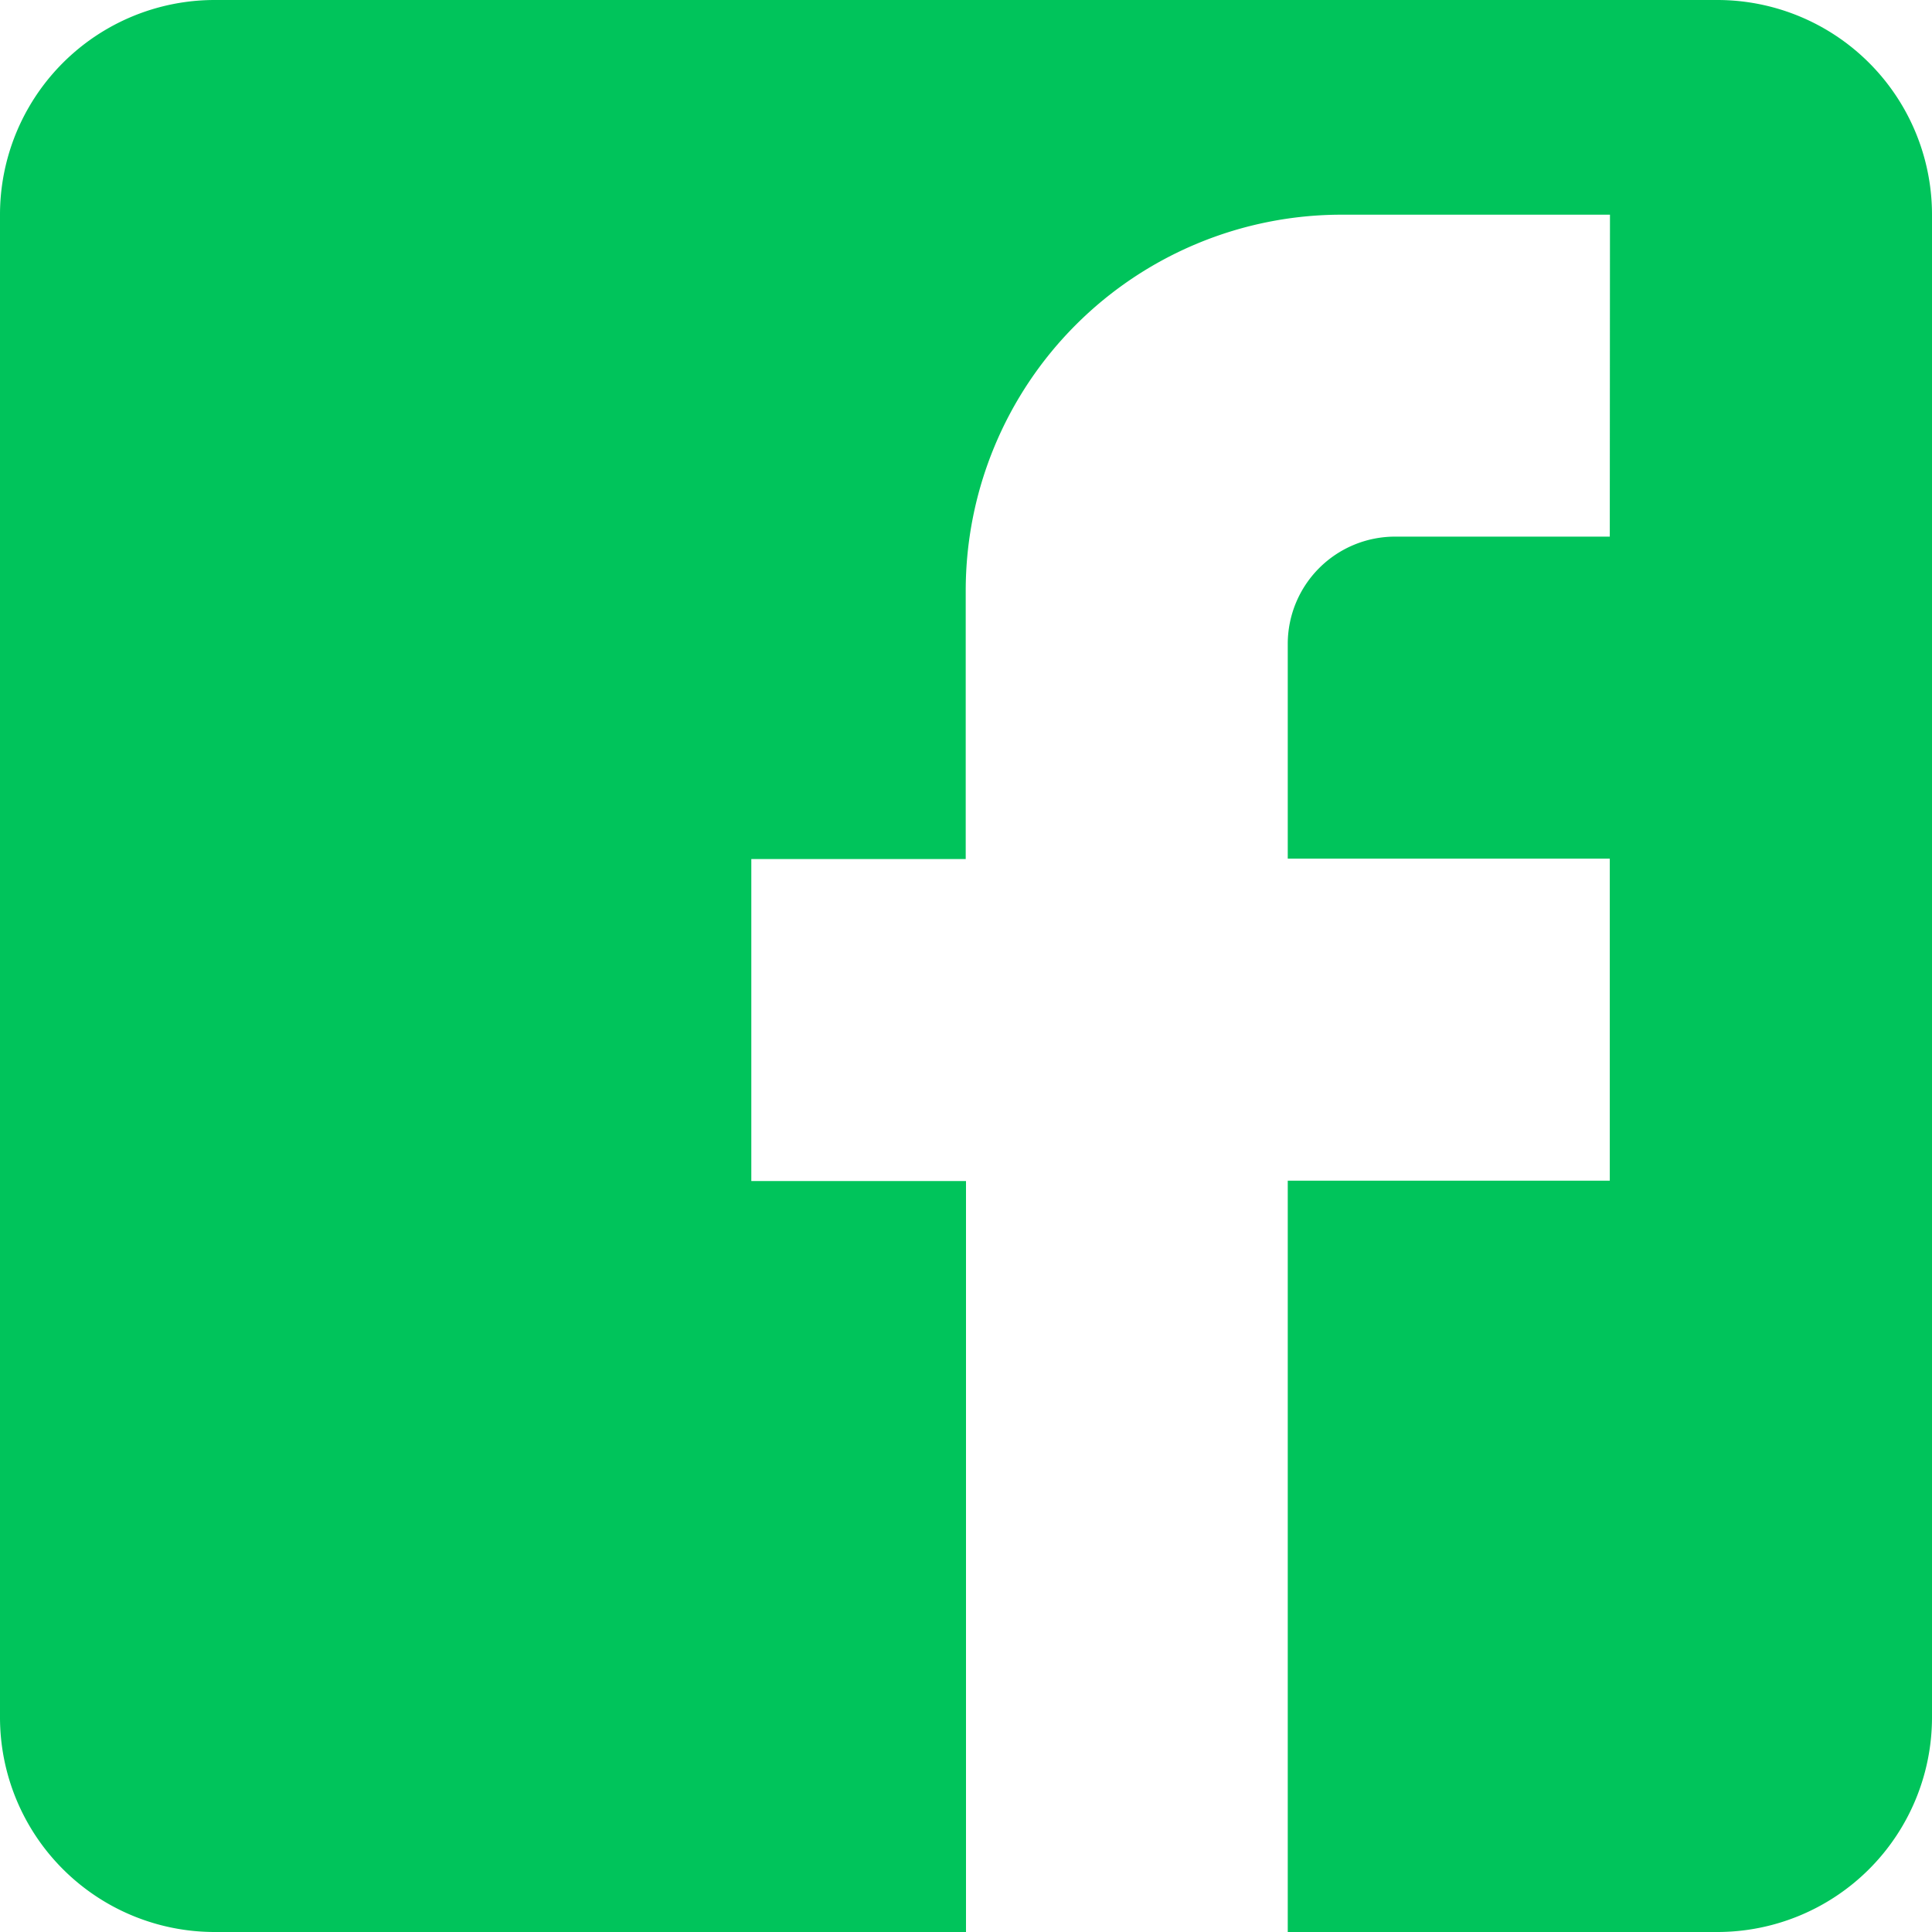 <svg xmlns="http://www.w3.org/2000/svg" width="20.554" height="20.554" viewBox="0 0 20.554 20.554">
<defs><style>.a{fill:#00c45b;}</style></defs>
<path class="a" d="M5.284,3H21.27a2.284,2.284,0,0,1,2.284,2.284V21.27a2.284,2.284,0,0,1-2.284,2.284H5.284A2.284,2.284,0,0,1,3,21.27V5.284A2.284,2.284,0,0,1,5.284,3M20.128,5.284H17.274a4,4,0,0,0-4,4v2.855H10.993v3.426h2.284v7.993H16.7V15.561h3.426V12.135H16.7V9.851a1.142,1.142,0,0,1,1.142-1.142h2.284Z" transform="translate(-3 -3)"/>
</svg>